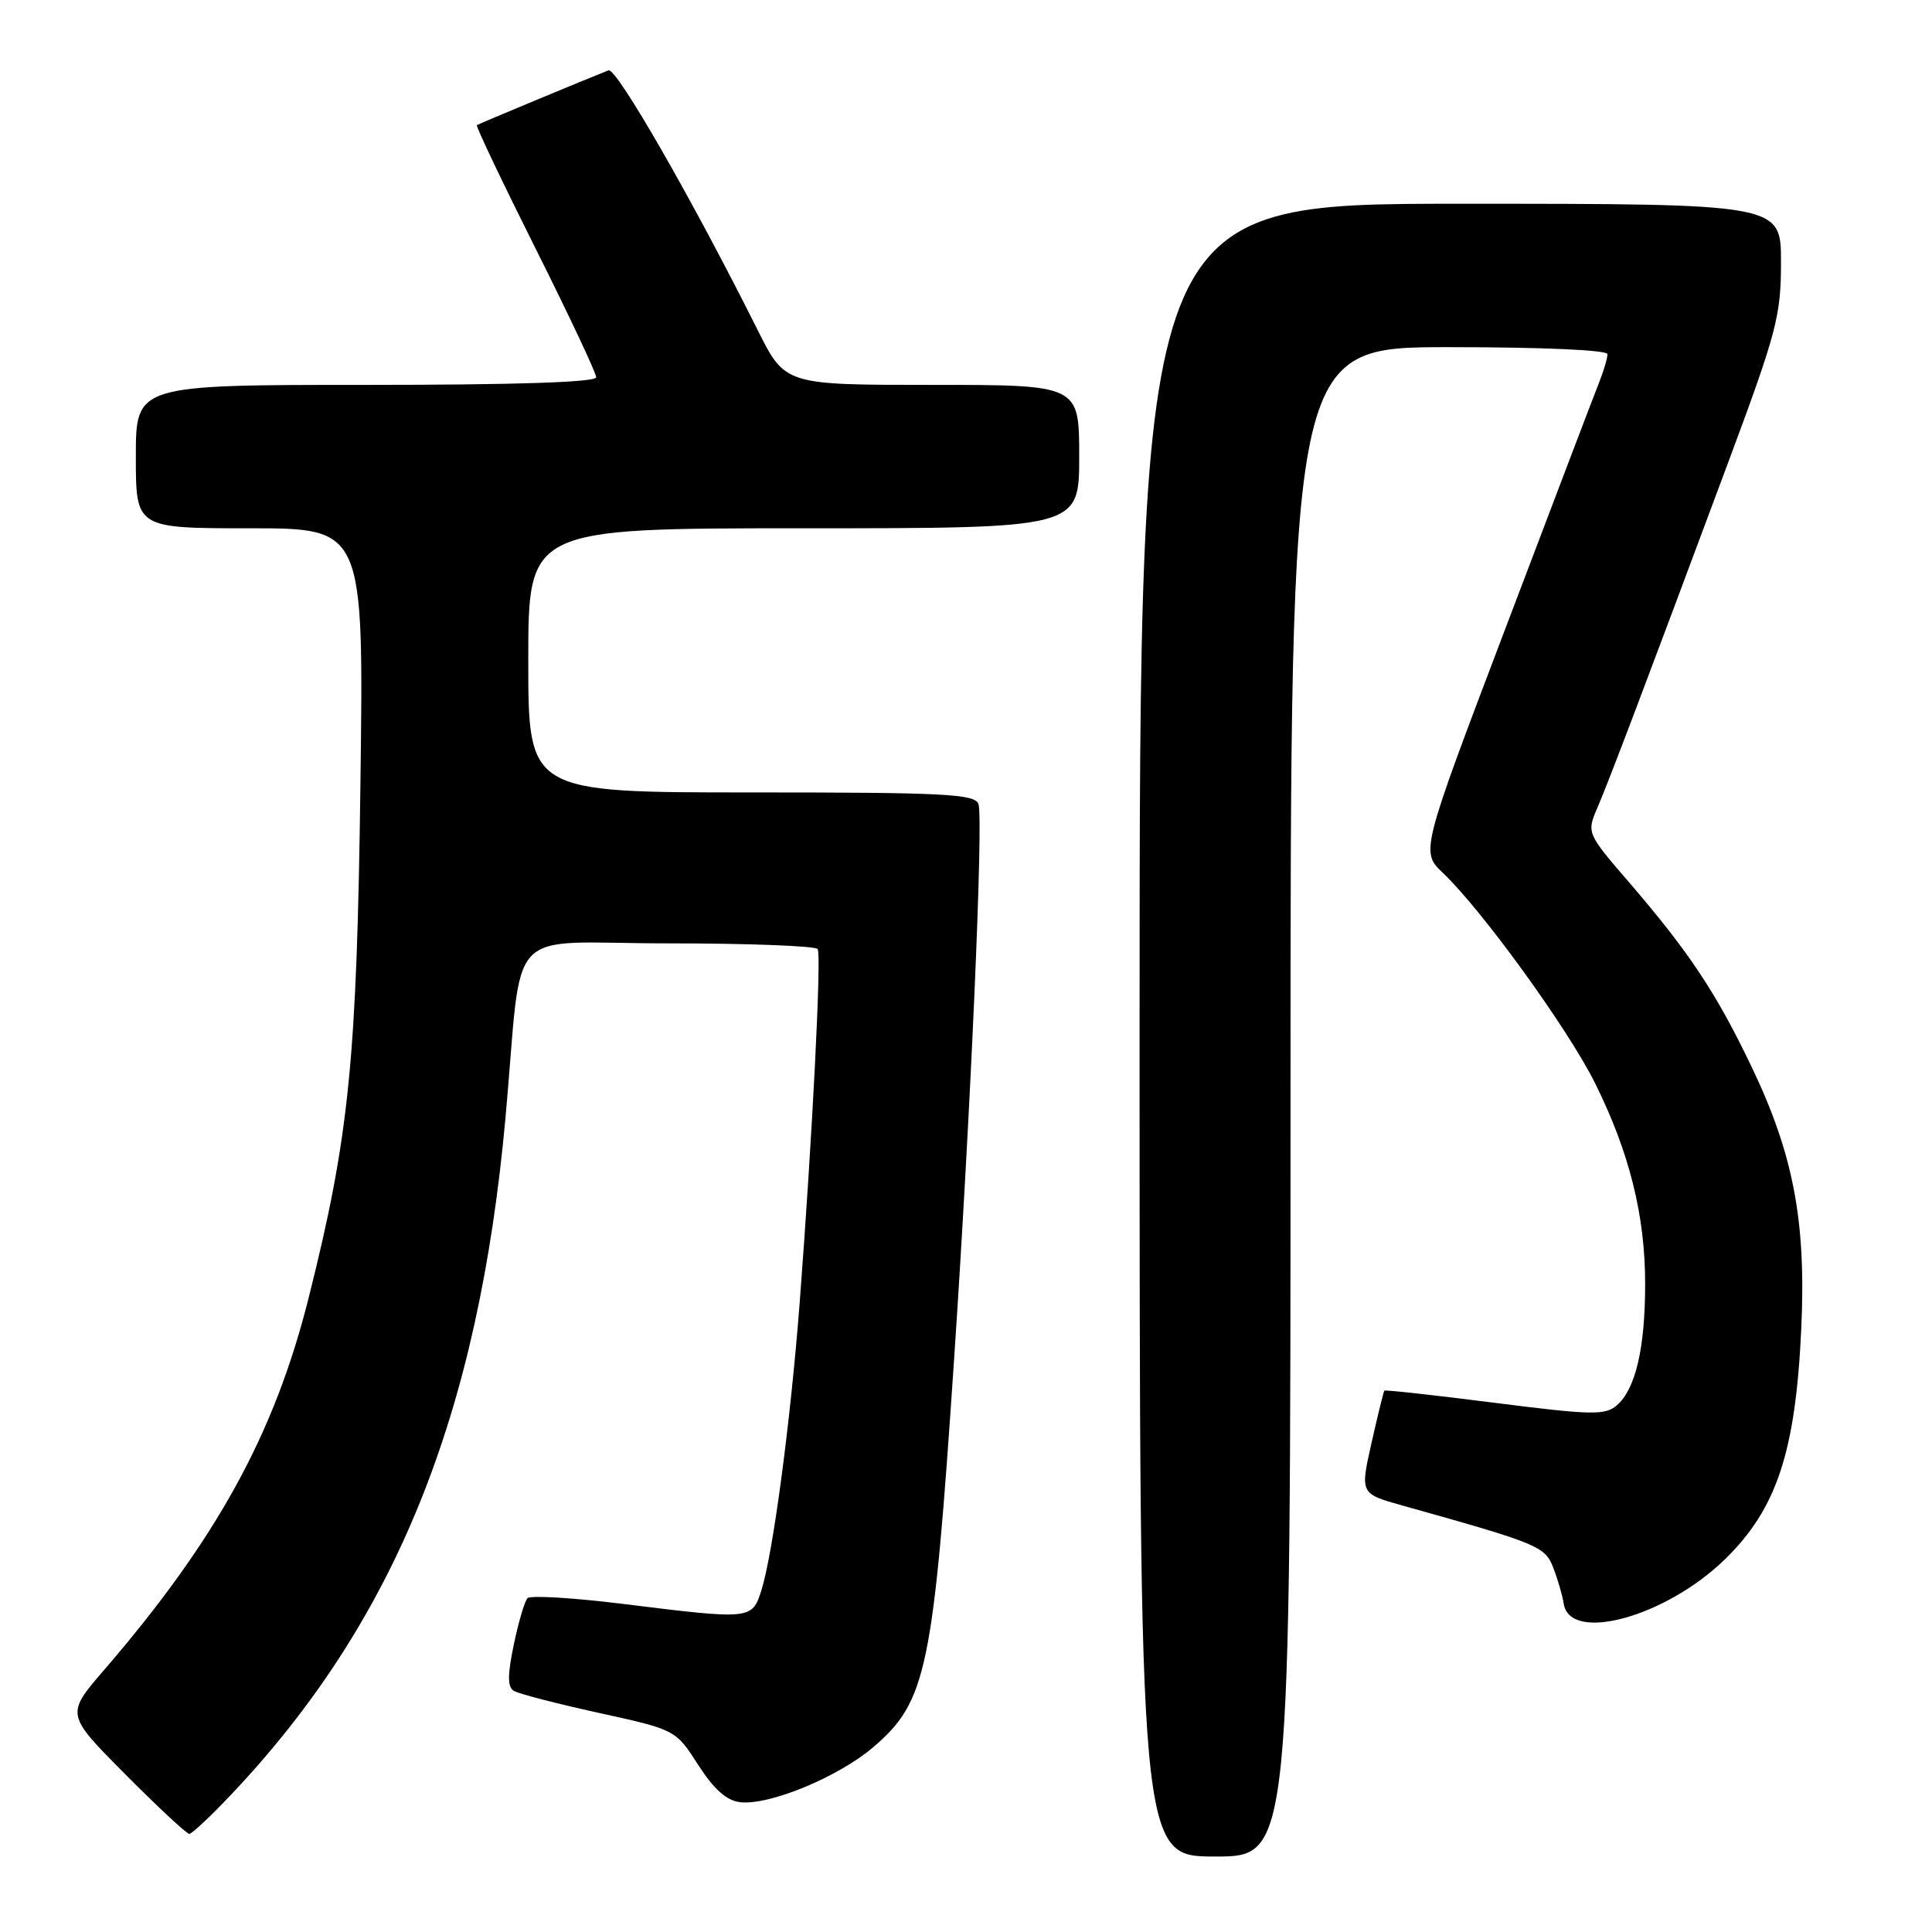 <?xml version="1.0" encoding="UTF-8" standalone="no"?>
<!DOCTYPE svg PUBLIC "-//W3C//DTD SVG 1.1//EN" "http://www.w3.org/Graphics/SVG/1.1/DTD/svg11.dtd" >
<svg xmlns="http://www.w3.org/2000/svg" xmlns:xlink="http://www.w3.org/1999/xlink" version="1.1" viewBox="0 0 256 256">
 <g >
 <path fill="currentColor"
d=" M 171.00 146.00 C 171.00 46.00 171.00 46.00 192.00 46.00 C 204.36 46.00 213.00 46.38 213.00 46.93 C 213.00 47.45 212.50 49.14 211.89 50.68 C 211.27 52.23 205.70 66.86 199.51 83.18 C 188.24 112.86 188.24 112.86 191.21 115.68 C 196.43 120.66 207.74 136.28 211.34 143.50 C 215.90 152.66 218.00 161.08 217.99 170.14 C 217.99 178.65 216.72 184.07 214.24 186.21 C 212.69 187.55 210.95 187.52 198.06 185.88 C 190.12 184.87 183.54 184.14 183.43 184.27 C 183.33 184.40 182.56 187.52 181.73 191.21 C 180.22 197.92 180.22 197.92 185.86 199.50 C 203.88 204.54 204.71 204.89 205.82 207.74 C 206.41 209.26 207.03 211.40 207.20 212.50 C 208.03 217.75 220.74 214.24 228.56 206.62 C 235.44 199.91 237.93 192.36 238.68 176.00 C 239.33 161.78 237.63 152.88 232.04 141.24 C 227.40 131.56 223.81 126.16 215.96 117.03 C 210.22 110.37 210.22 110.37 211.70 106.94 C 213.29 103.22 217.82 91.27 228.91 61.50 C 235.43 44.00 235.99 41.89 235.99 34.75 C 236.00 27.00 236.00 27.00 193.50 27.00 C 151.00 27.00 151.00 27.00 151.00 136.50 C 151.00 246.00 151.00 246.00 161.00 246.00 C 171.00 246.00 171.00 246.00 171.00 146.00 Z  M 30.67 237.75 C 52.39 214.78 63.41 187.55 66.99 148.00 C 69.35 121.91 66.46 125.00 88.51 125.00 C 99.17 125.00 108.09 125.34 108.35 125.76 C 108.86 126.59 107.64 150.66 105.97 172.50 C 104.76 188.33 102.42 205.91 100.88 210.75 C 99.65 214.62 99.51 214.63 82.49 212.52 C 75.93 211.71 70.26 211.37 69.89 211.77 C 69.52 212.17 68.70 214.94 68.08 217.92 C 67.24 221.94 67.24 223.53 68.07 224.04 C 68.69 224.43 73.77 225.74 79.36 226.97 C 89.52 229.20 89.52 229.20 92.51 233.85 C 94.61 237.11 96.27 238.59 98.08 238.80 C 101.93 239.25 111.11 235.45 115.71 231.51 C 122.79 225.46 123.66 221.26 126.43 180.00 C 128.62 147.44 130.33 108.30 129.65 106.53 C 129.14 105.20 125.11 105.00 99.53 105.00 C 70.00 105.00 70.00 105.00 70.00 87.50 C 70.00 70.00 70.00 70.00 106.50 70.00 C 143.00 70.00 143.00 70.00 143.00 60.50 C 143.00 51.00 143.00 51.00 123.51 51.00 C 104.03 51.00 104.03 51.00 100.40 43.75 C 91.78 26.50 81.68 8.91 80.63 9.32 C 77.94 10.37 63.47 16.39 63.19 16.58 C 63.02 16.69 66.51 24.03 70.94 32.88 C 75.37 41.73 79.00 49.43 79.00 49.99 C 79.00 50.65 68.40 51.00 48.50 51.00 C 18.00 51.00 18.00 51.00 18.00 60.50 C 18.00 70.00 18.00 70.00 33.10 70.00 C 48.20 70.00 48.20 70.00 47.76 103.75 C 47.29 140.42 46.28 150.52 40.92 171.88 C 36.38 190.02 28.71 203.98 13.75 221.33 C 8.72 227.17 8.72 227.17 16.58 235.08 C 20.91 239.44 24.74 243.00 25.08 243.00 C 25.43 243.00 27.94 240.64 30.67 237.75 Z "/>
</g>
</svg>